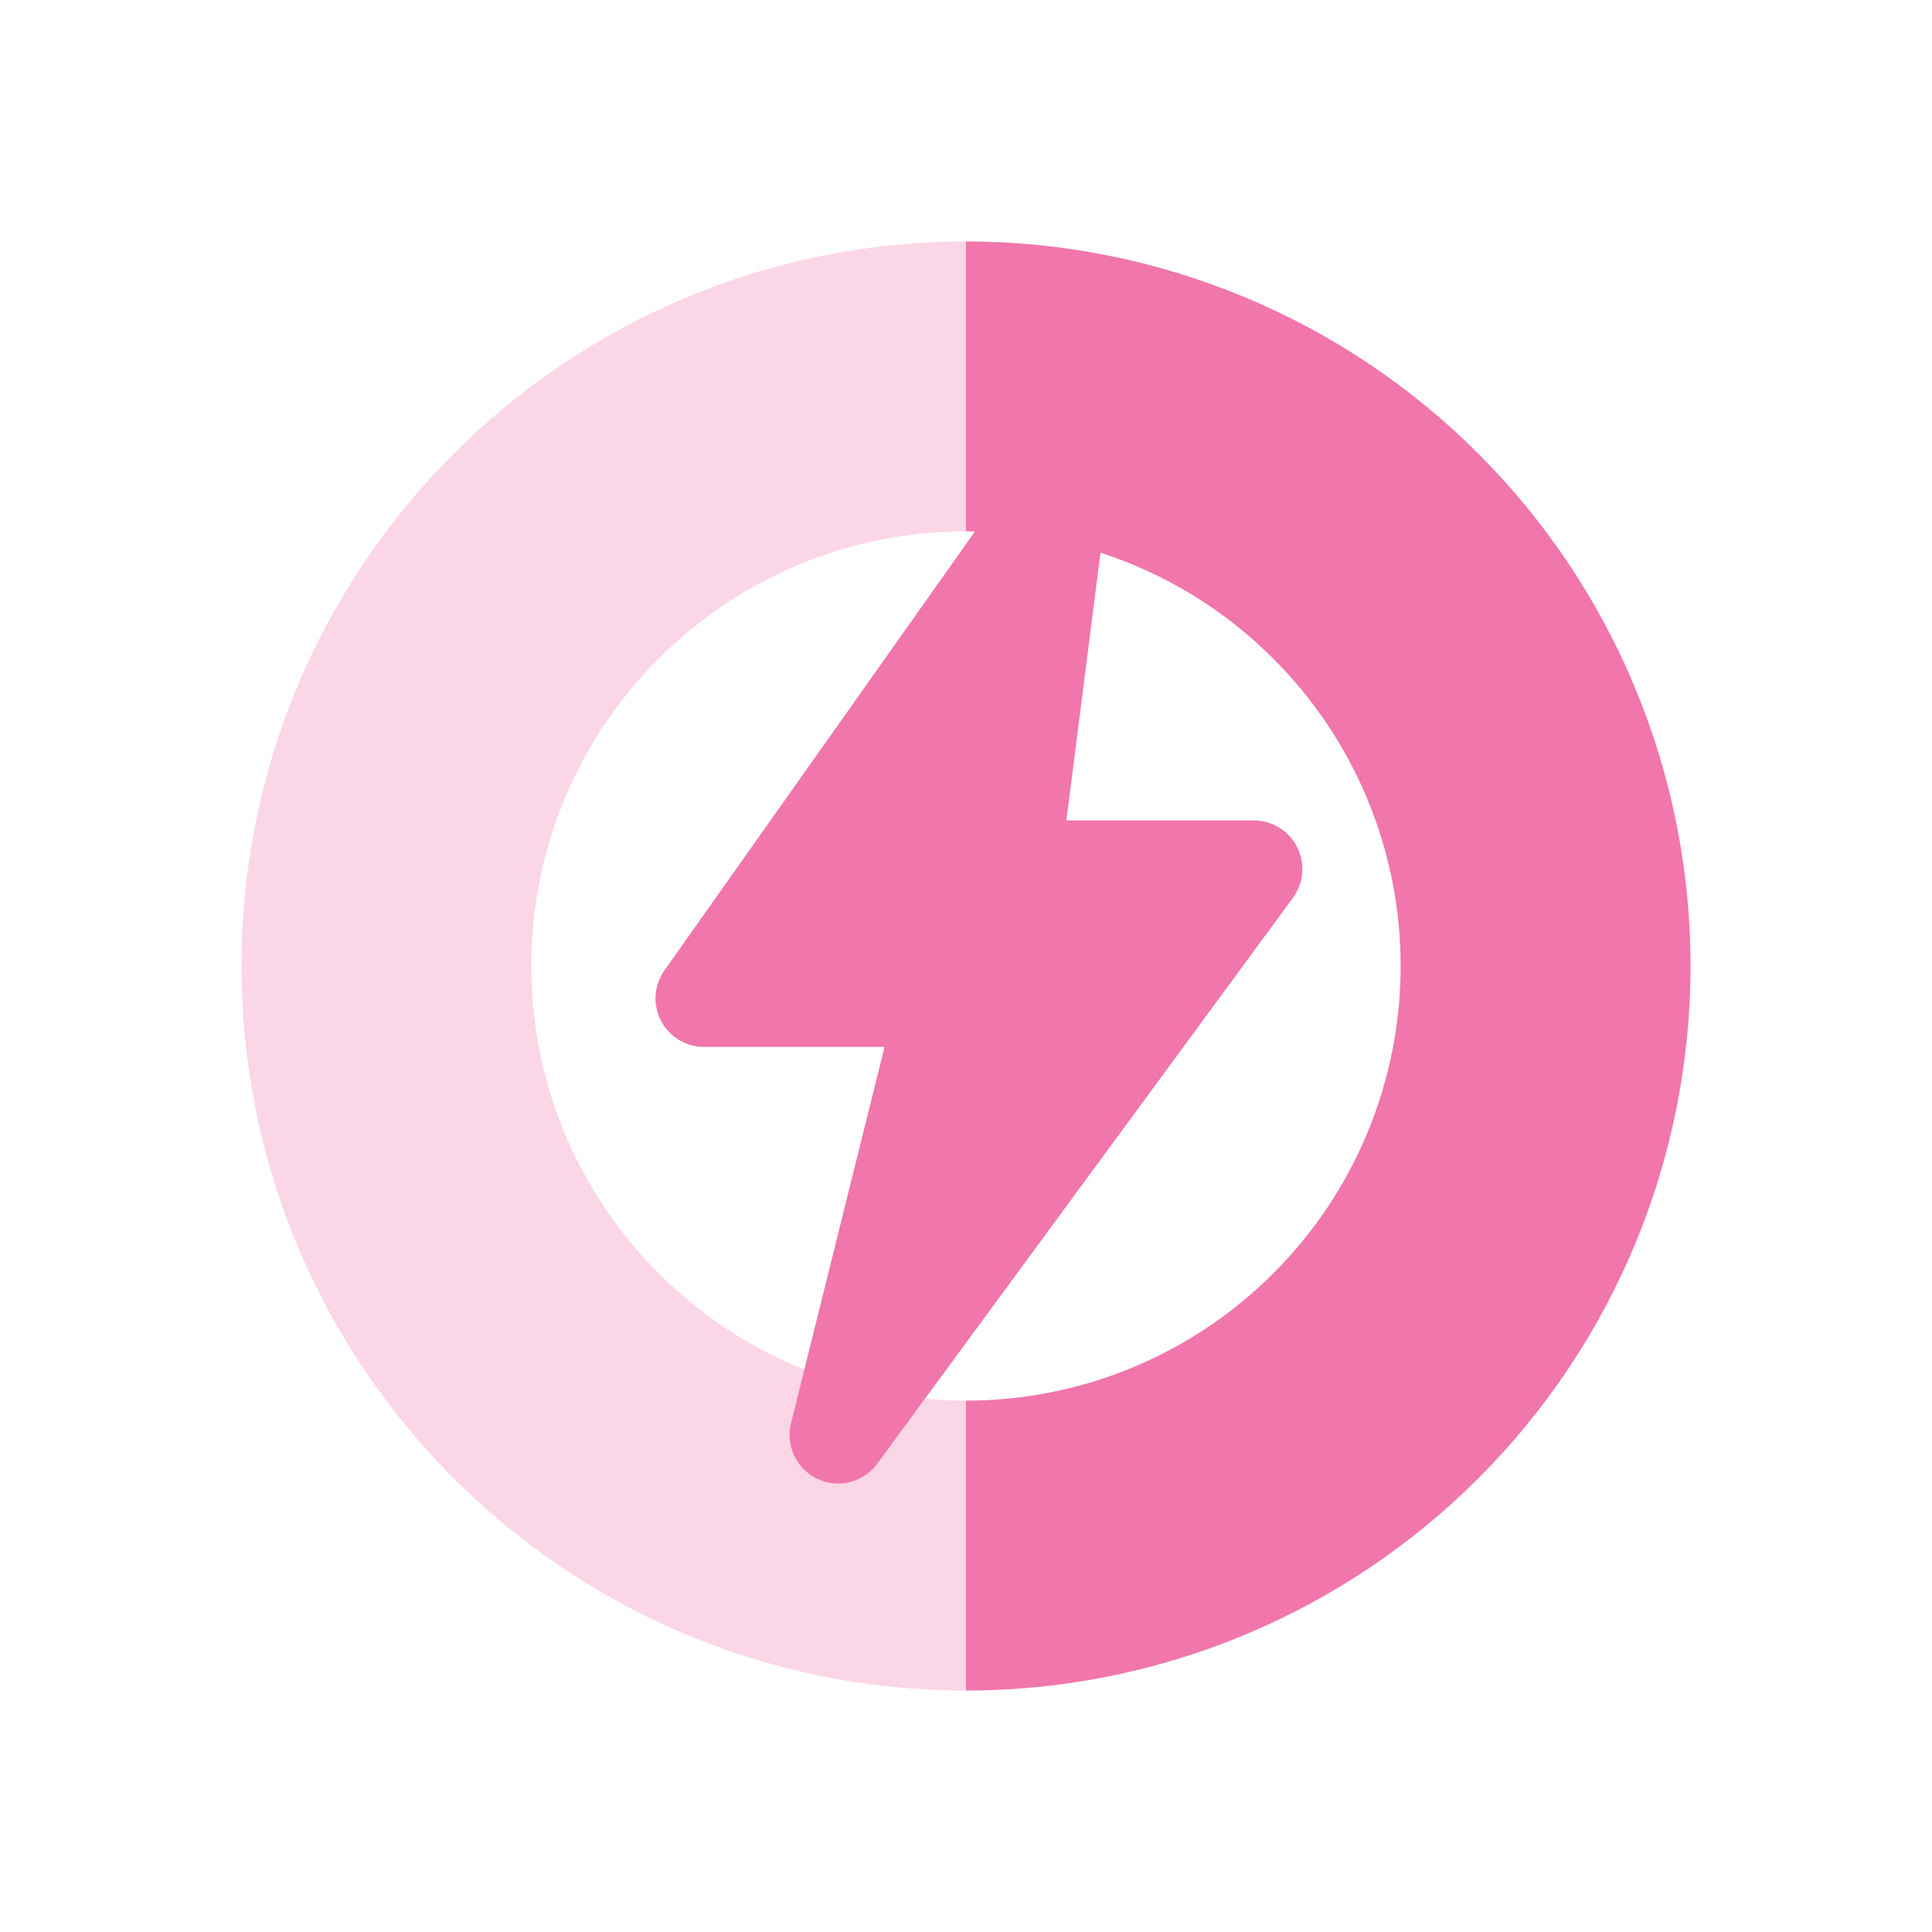<svg width="24" height="24" viewBox="0 0 24 24" fill="none" xmlns="http://www.w3.org/2000/svg">
<path opacity="0.3" d="M21 12C21 16.971 16.971 21 12 21C7.029 21 3 16.971 3 12C3 7.029 7.029 3 12 3C16.971 3 21 7.029 21 12ZM6.6 12C6.6 14.982 9.018 17.4 12 17.4C14.982 17.4 17.4 14.982 17.4 12C17.4 9.018 14.982 6.6 12 6.6C9.018 6.6 6.6 9.018 6.6 12Z" fill="#F076AB"/>
<path d="M12 21C13.182 21 14.352 20.767 15.444 20.315C16.536 19.863 17.528 19.2 18.364 18.364C19.2 17.528 19.863 16.536 20.315 15.444C20.767 14.352 21 13.182 21 12C21 10.818 20.767 9.648 20.315 8.556C19.863 7.464 19.2 6.472 18.364 5.636C17.528 4.8 16.536 4.137 15.444 3.685C14.352 3.233 13.182 3 12 3L12 6.6C12.709 6.6 13.411 6.74 14.066 7.011C14.722 7.282 15.317 7.68 15.818 8.182C16.32 8.683 16.718 9.278 16.989 9.934C17.26 10.589 17.4 11.291 17.4 12C17.4 12.709 17.26 13.411 16.989 14.066C16.718 14.722 16.32 15.317 15.818 15.818C15.317 16.32 14.722 16.718 14.066 16.989C13.411 17.26 12.709 17.4 12 17.4L12 21Z" fill="#F076AB"/>
<path d="M10.411 18.429C10.325 18.429 10.238 18.41 10.156 18.372C9.895 18.249 9.757 17.96 9.826 17.68L10.988 13.005H8.745C8.521 13.005 8.314 12.879 8.21 12.679C8.107 12.479 8.124 12.238 8.254 12.054L12.66 5.826C12.82 5.6 13.114 5.512 13.37 5.613C13.628 5.713 13.785 5.976 13.749 6.25L13.247 10.192H15.576C15.803 10.192 16.011 10.32 16.113 10.522C16.216 10.725 16.196 10.968 16.062 11.152L10.897 18.183C10.781 18.342 10.598 18.429 10.411 18.429Z" fill="#F076AB"/>
</svg>
